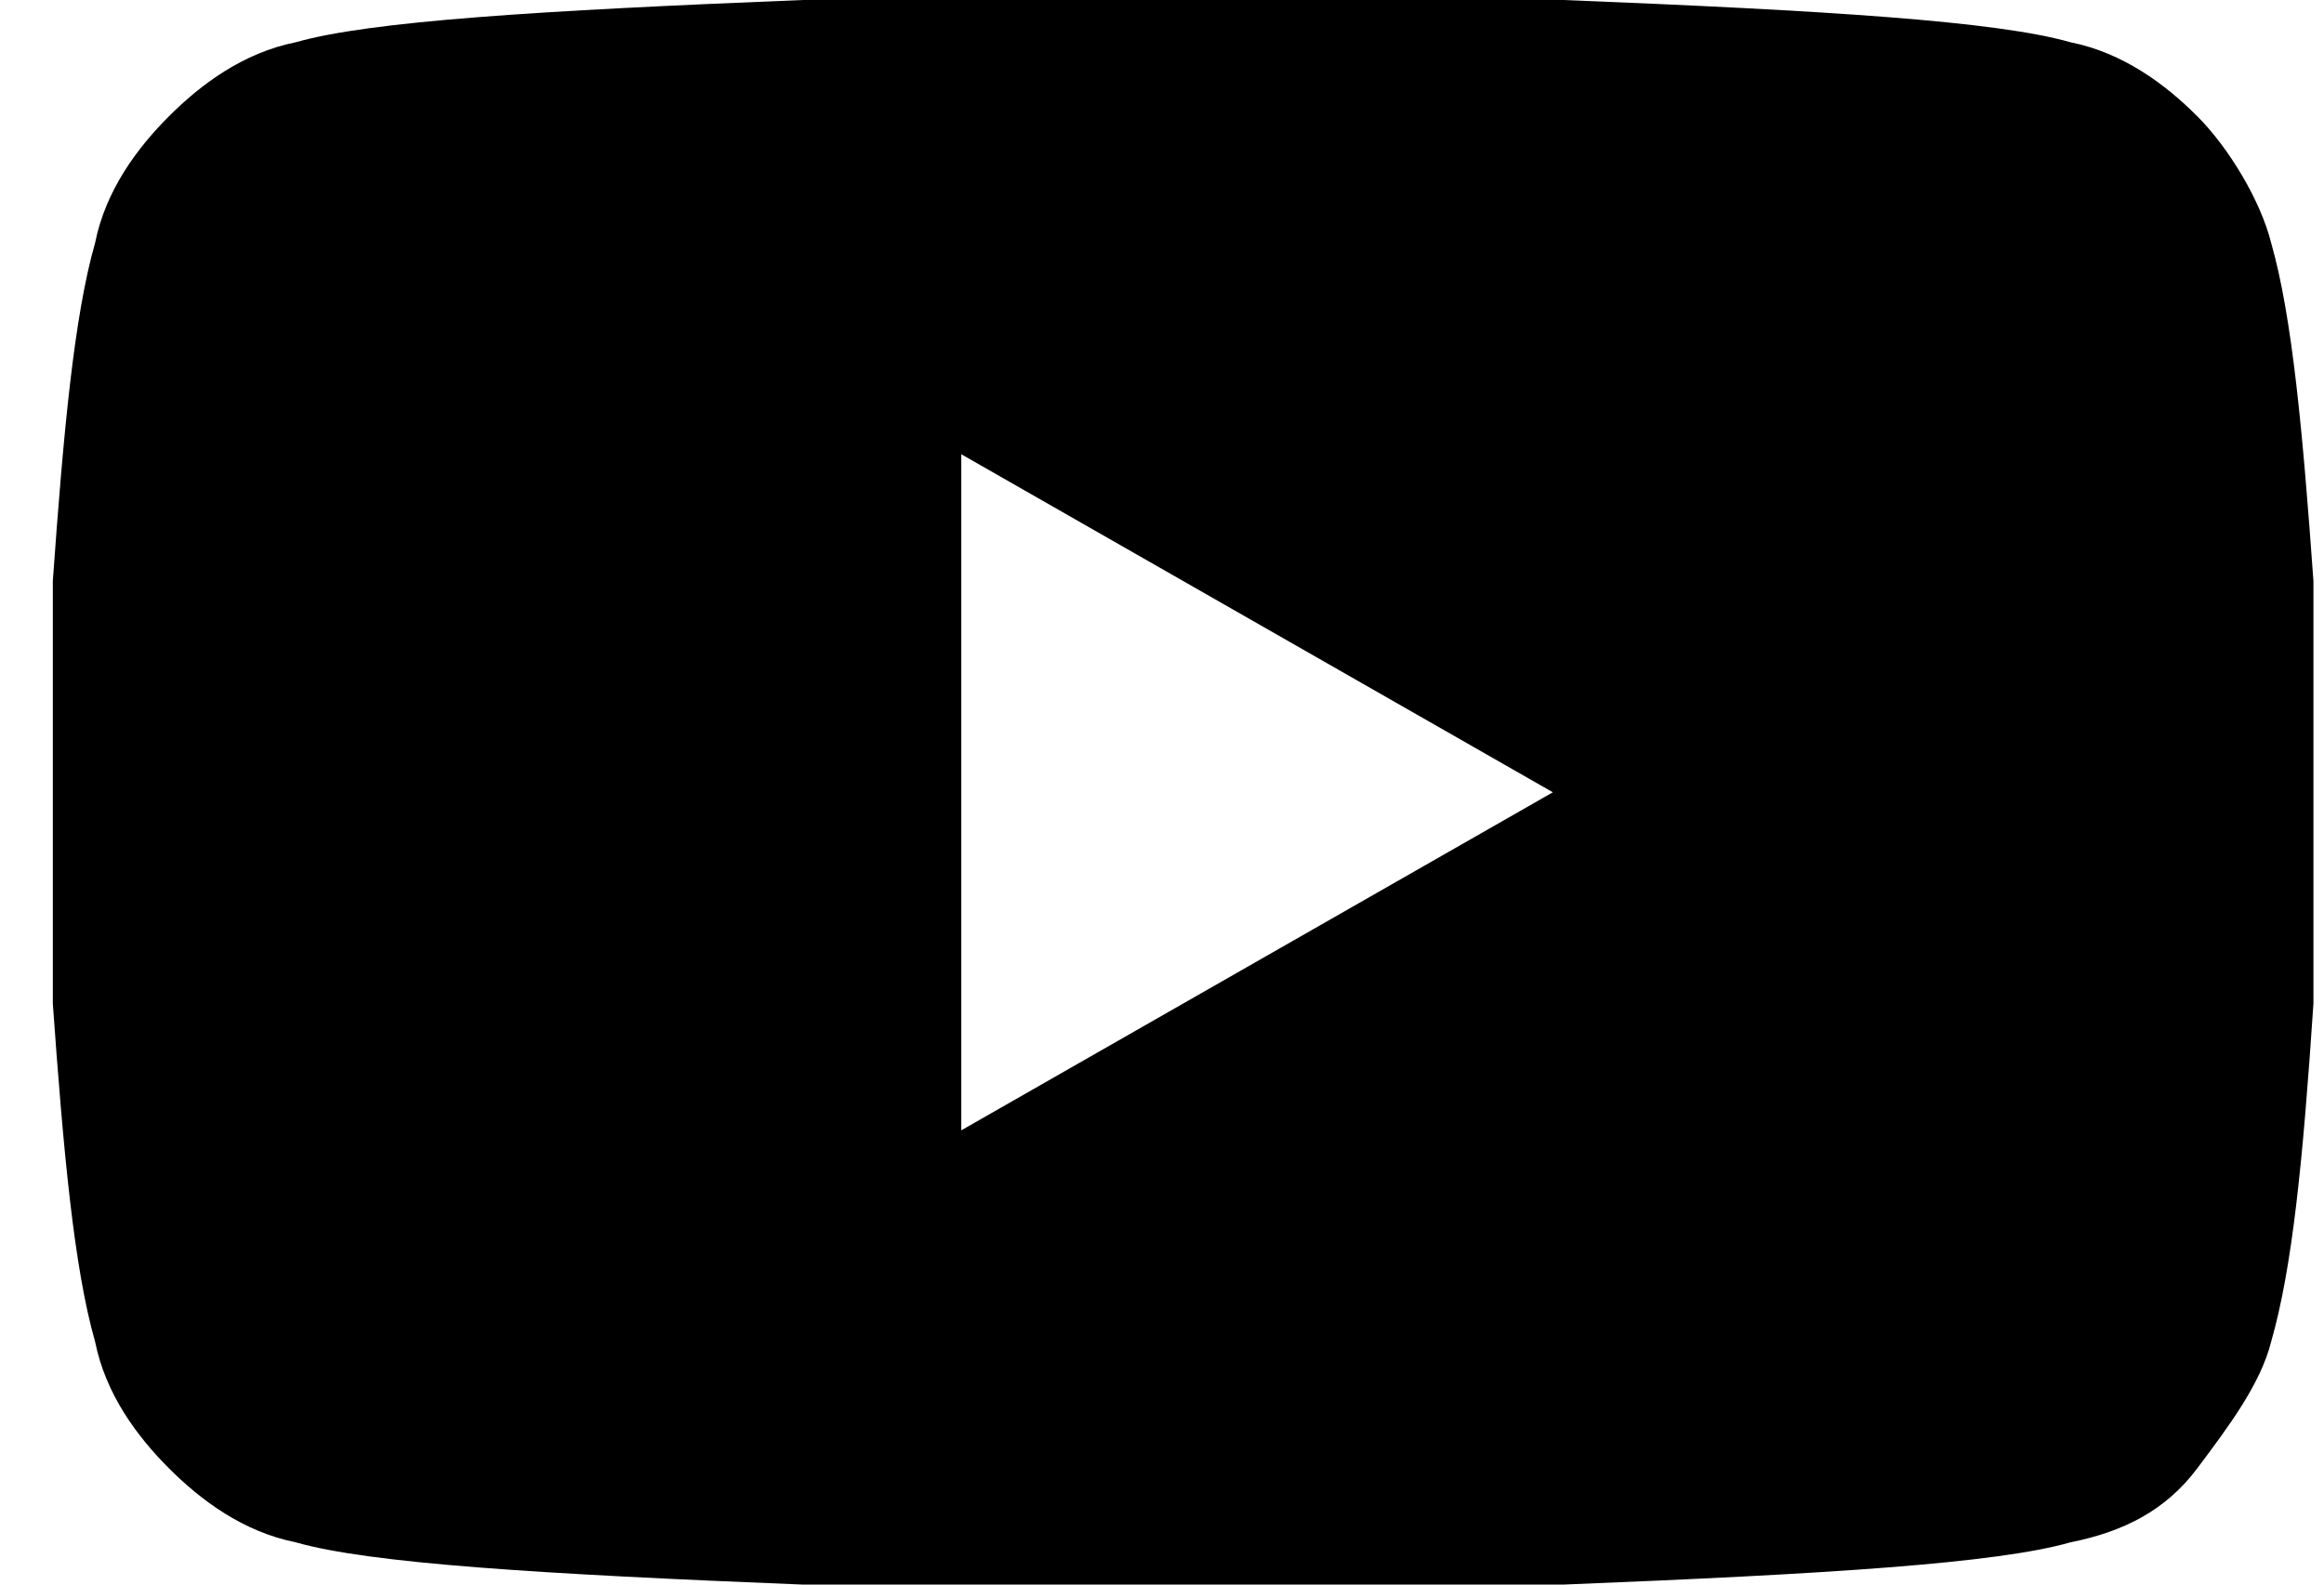 <?xml version="1.0" encoding="utf-8"?>
<!-- Generator: Adobe Illustrator 22.1.0, SVG Export Plug-In . SVG Version: 6.00 Build 0)  -->
<svg version="1.1" id="Layer_1" xmlns="http://www.w3.org/2000/svg" xmlns:xlink="http://www.w3.org/1999/xlink" x="0px" y="0px"
	 viewBox="0 0 22 15" style="enable-background:new 0 0 22 15;" xml:space="preserve">
<style type="text/css">
	.st0{enable-background:new    ;}
</style>
<title></title>
<desc>Created with Sketch.</desc>
<g id="Page-1">
	<g id="Themen" transform="translate(-885, -3035)">
		<g id="Group-5" transform="translate(33, 2697)">
			<g class="st0">
				<path d="M873.5,340.3c0.2,0.7,0.3,1.8,0.4,3.2l0,2l0,2c-0.1,1.5-0.2,2.5-0.4,3.2c-0.1,0.4-0.4,0.8-0.7,1.2s-0.7,0.6-1.2,0.7
					c-0.7,0.2-2.3,0.3-4.8,0.4l-3.6,0l-3.6,0c-2.5-0.1-4.1-0.2-4.8-0.4c-0.5-0.1-0.9-0.4-1.2-0.7s-0.6-0.7-0.7-1.2
					c-0.2-0.7-0.3-1.8-0.4-3.2l0-2c0-0.6,0-1.2,0-2c0.1-1.4,0.2-2.5,0.4-3.2c0.1-0.5,0.4-0.9,0.7-1.2s0.7-0.6,1.2-0.7
					c0.7-0.2,2.3-0.3,4.8-0.4l3.6,0l3.6,0c2.5,0.1,4.1,0.2,4.8,0.4c0.5,0.1,0.9,0.4,1.2,0.7S873.4,339.9,873.5,340.3z M861.1,348.7
					l5.6-3.2l-5.6-3.2V348.7z"/>
			</g>
		</g>
	</g>
</g>
</svg>
